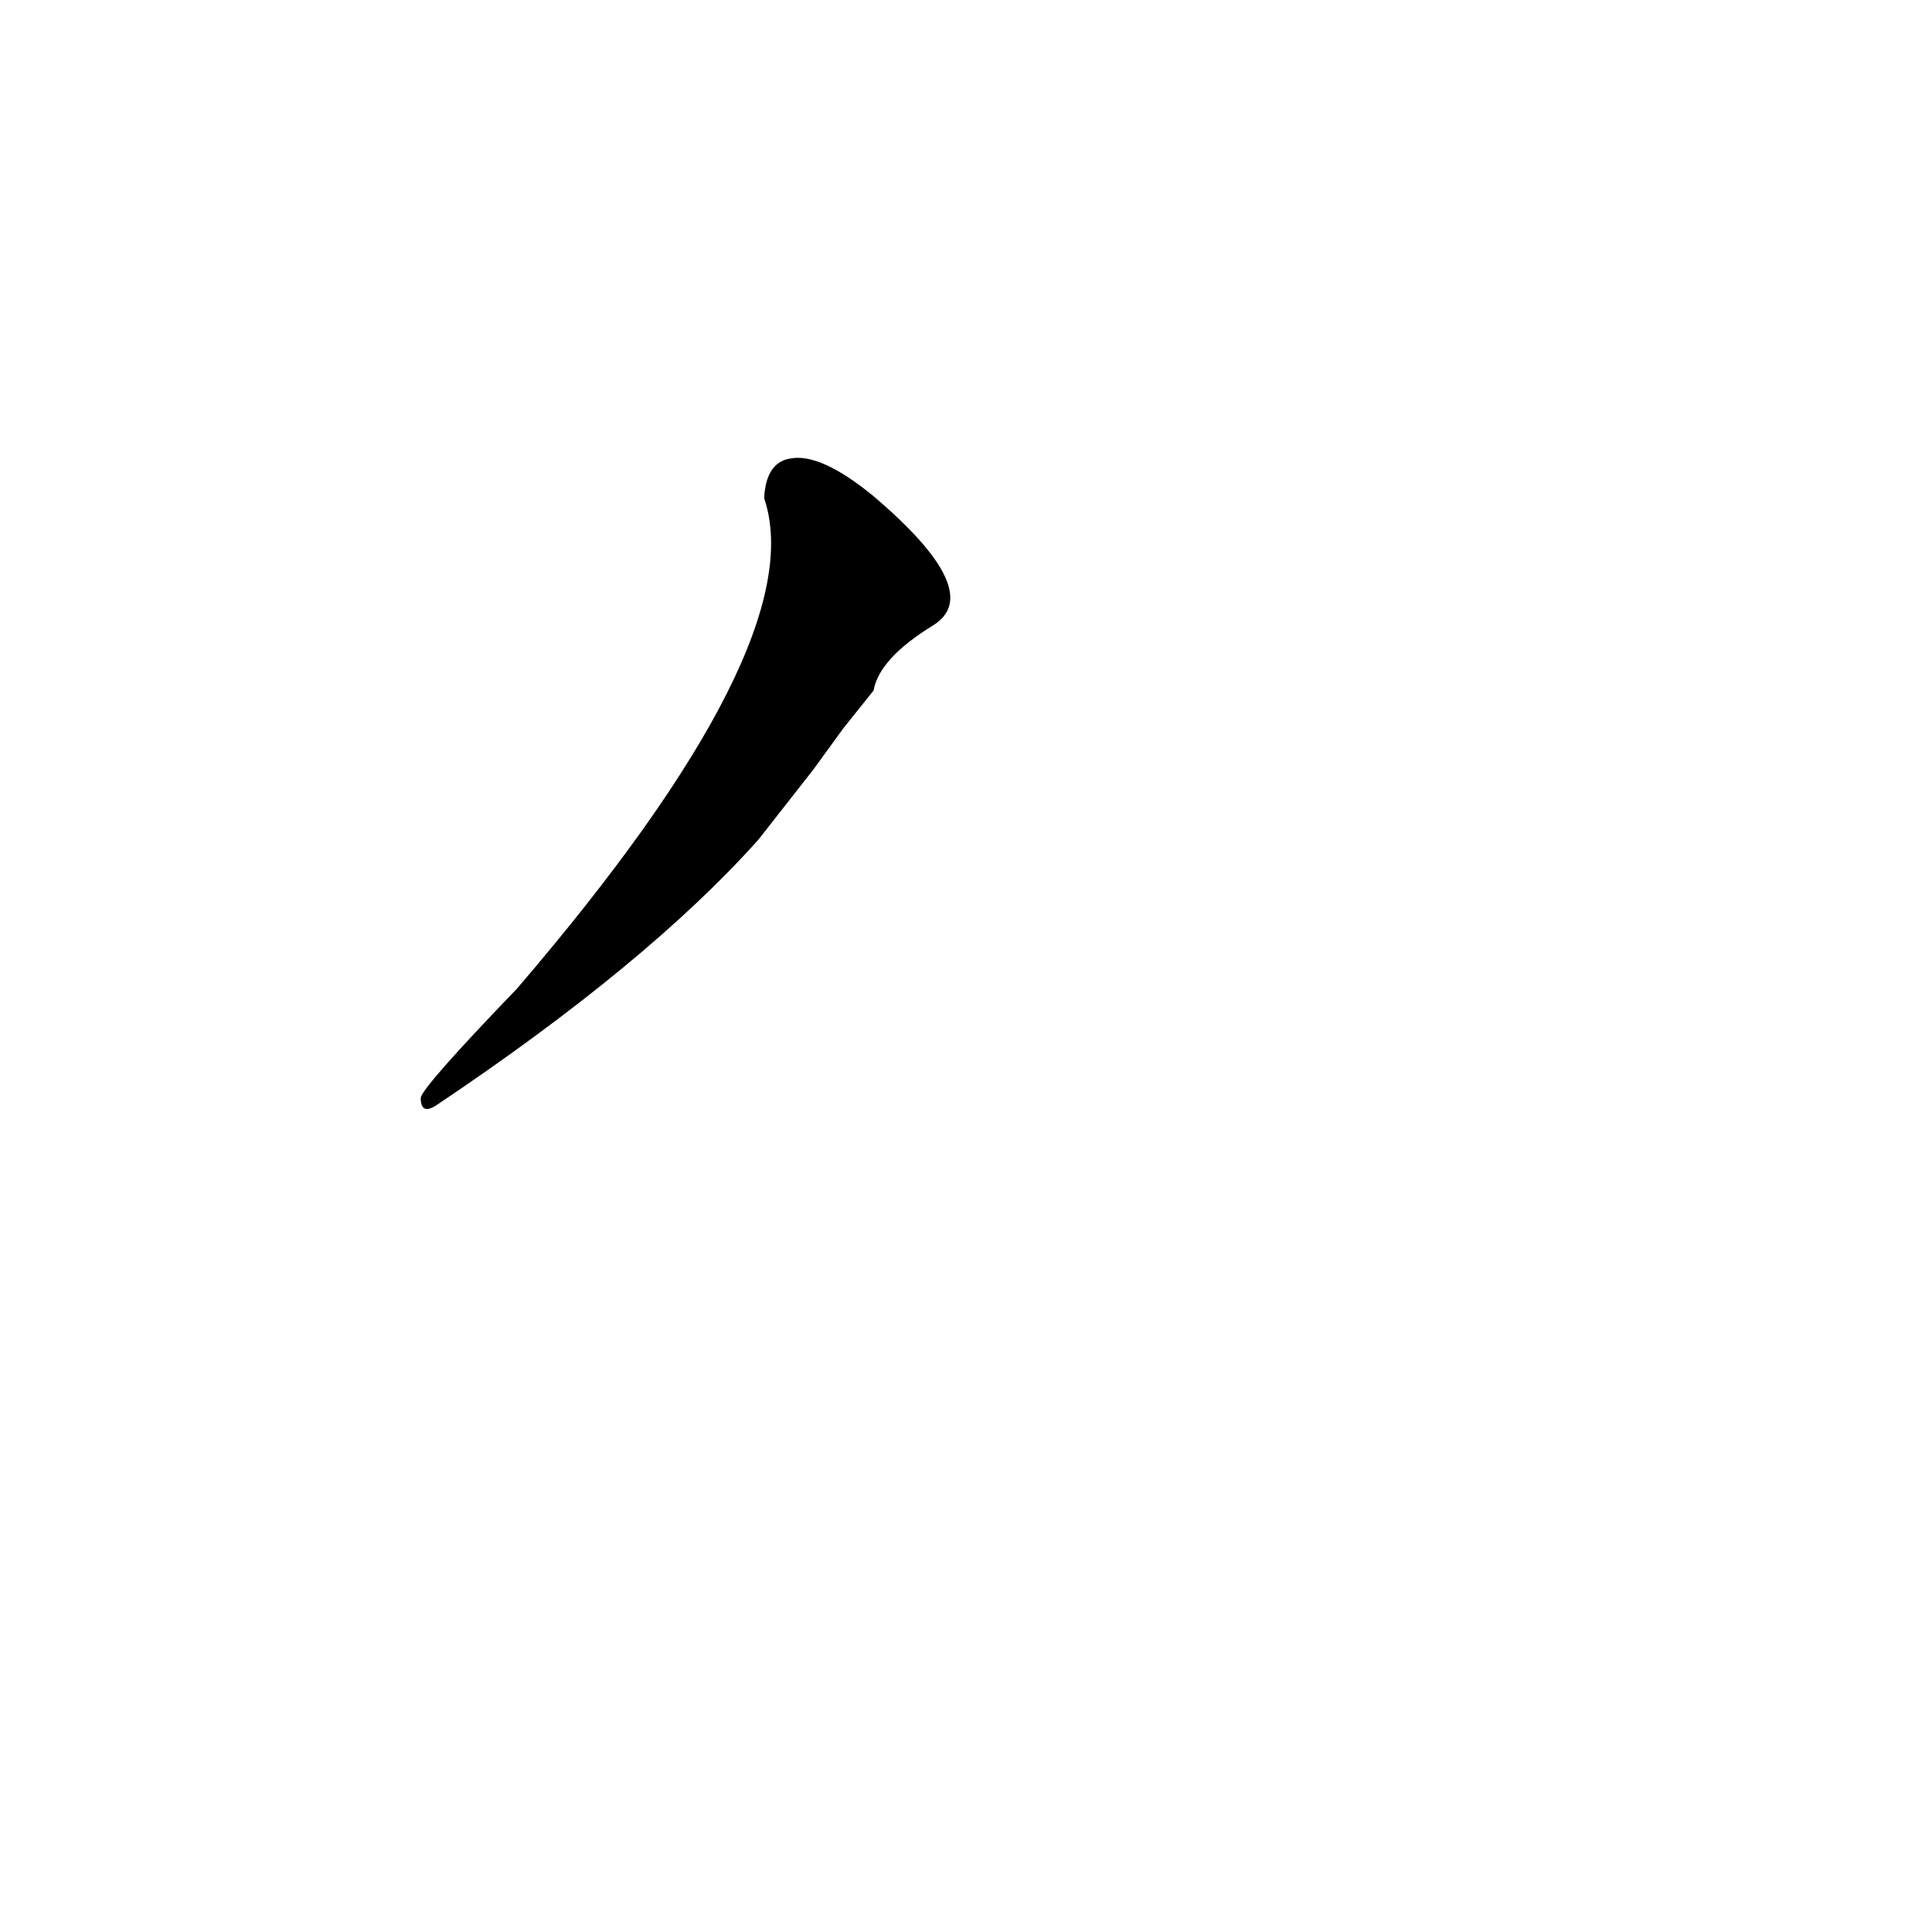<?xml version='1.0' encoding='utf-8'?>
<svg xmlns="http://www.w3.org/2000/svg" version="1.1" viewBox="0 0 1024 1024"><g transform="scale(1, -1) translate(0, -900)"><path d="M 447 514 L 463 534 Q 466 551 494.5 568.5 Q 523 586 463 637 Q 435 660 419 657 Q 406 655 405 636 Q 431 559 274 376 Q 223 323 223 318 Q 223 309 231 314 Q 343 389 402 455 L 431 492 L 447 514 Z" fill="black" /></g></svg>